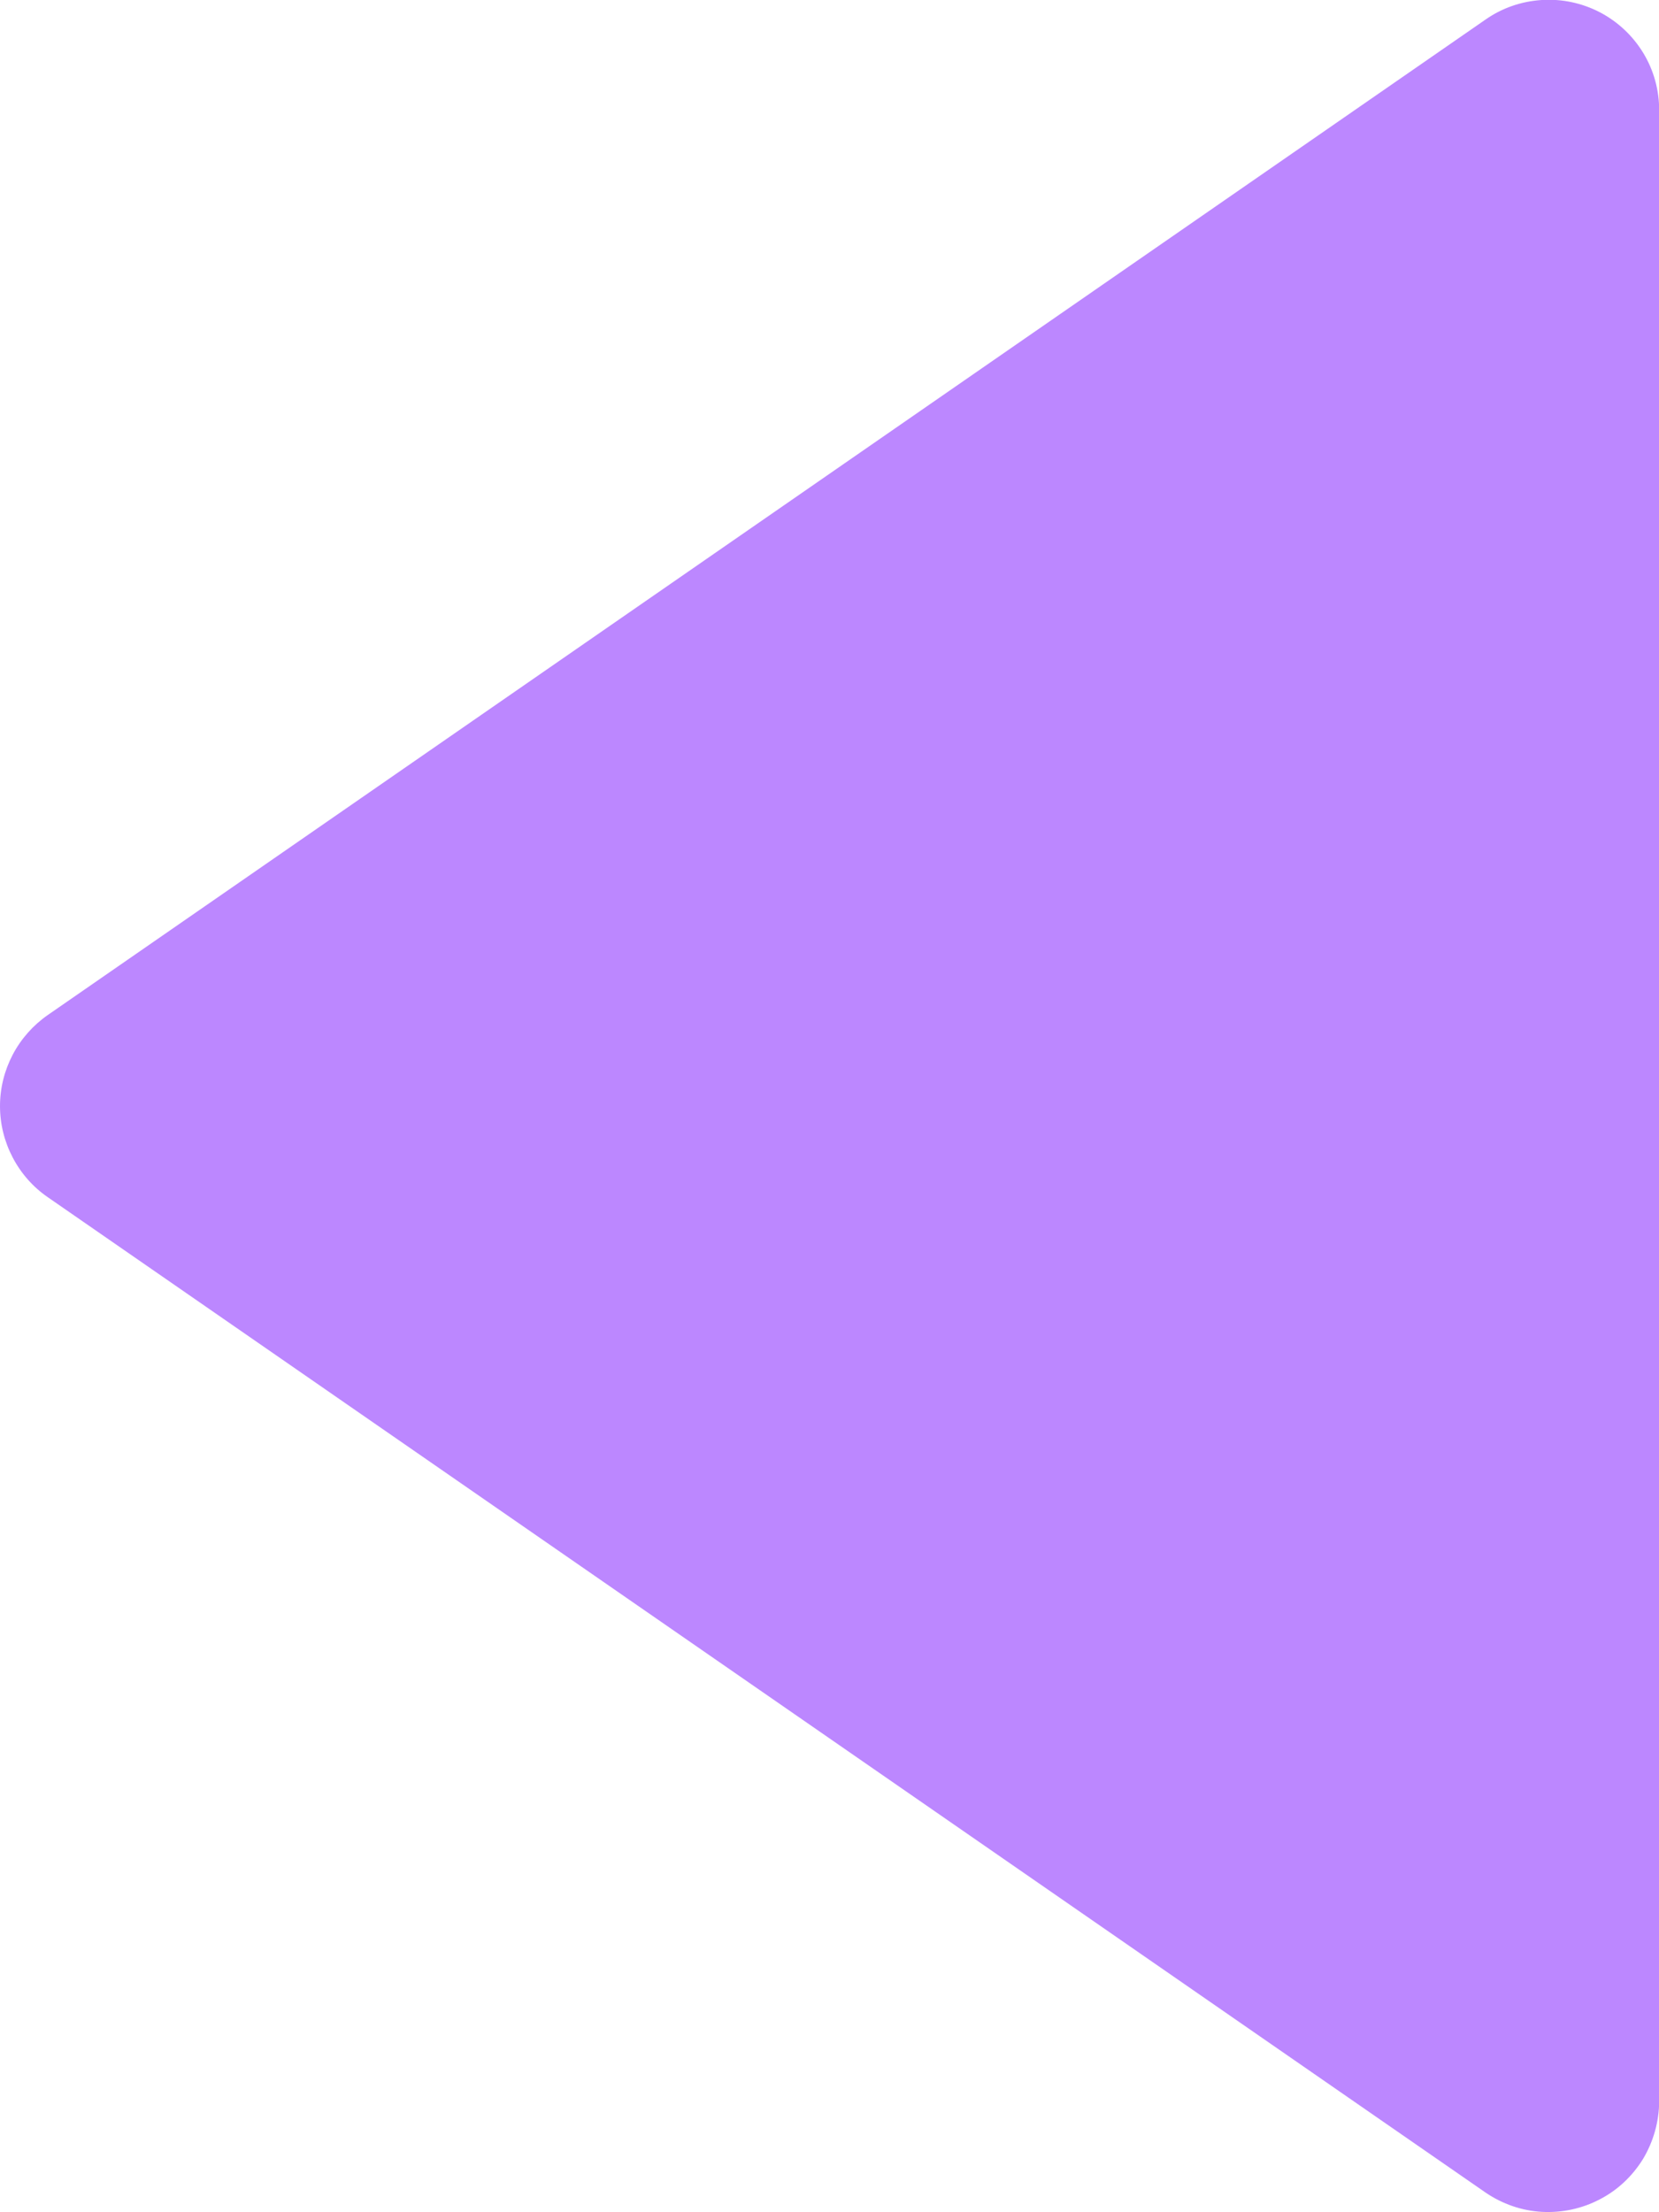<svg fill="none" height="12" viewBox="0 0 9 12" width="9" xmlns="http://www.w3.org/2000/svg"><path d="m.259 6.494c-.08-.055-.145-.129-.19-.215-.045-.086-.069-.181-.069-.279s.024-.193.069-.279c.045-.086.111-.16.19-.215l7.8-5.4c.09-.063.195-.099.305-.106.109-.007.218.016.316.067.097.051.178.127.235.221.057.094.086.201.086.311v10.801c-.001.109-.031.216-.087.31-.057.093-.138.17-.235.22-.097.051-.206.074-.315.068s-.214-.043-.304-.104z" fill="#7a11ff" fill-opacity=".5"/></svg>